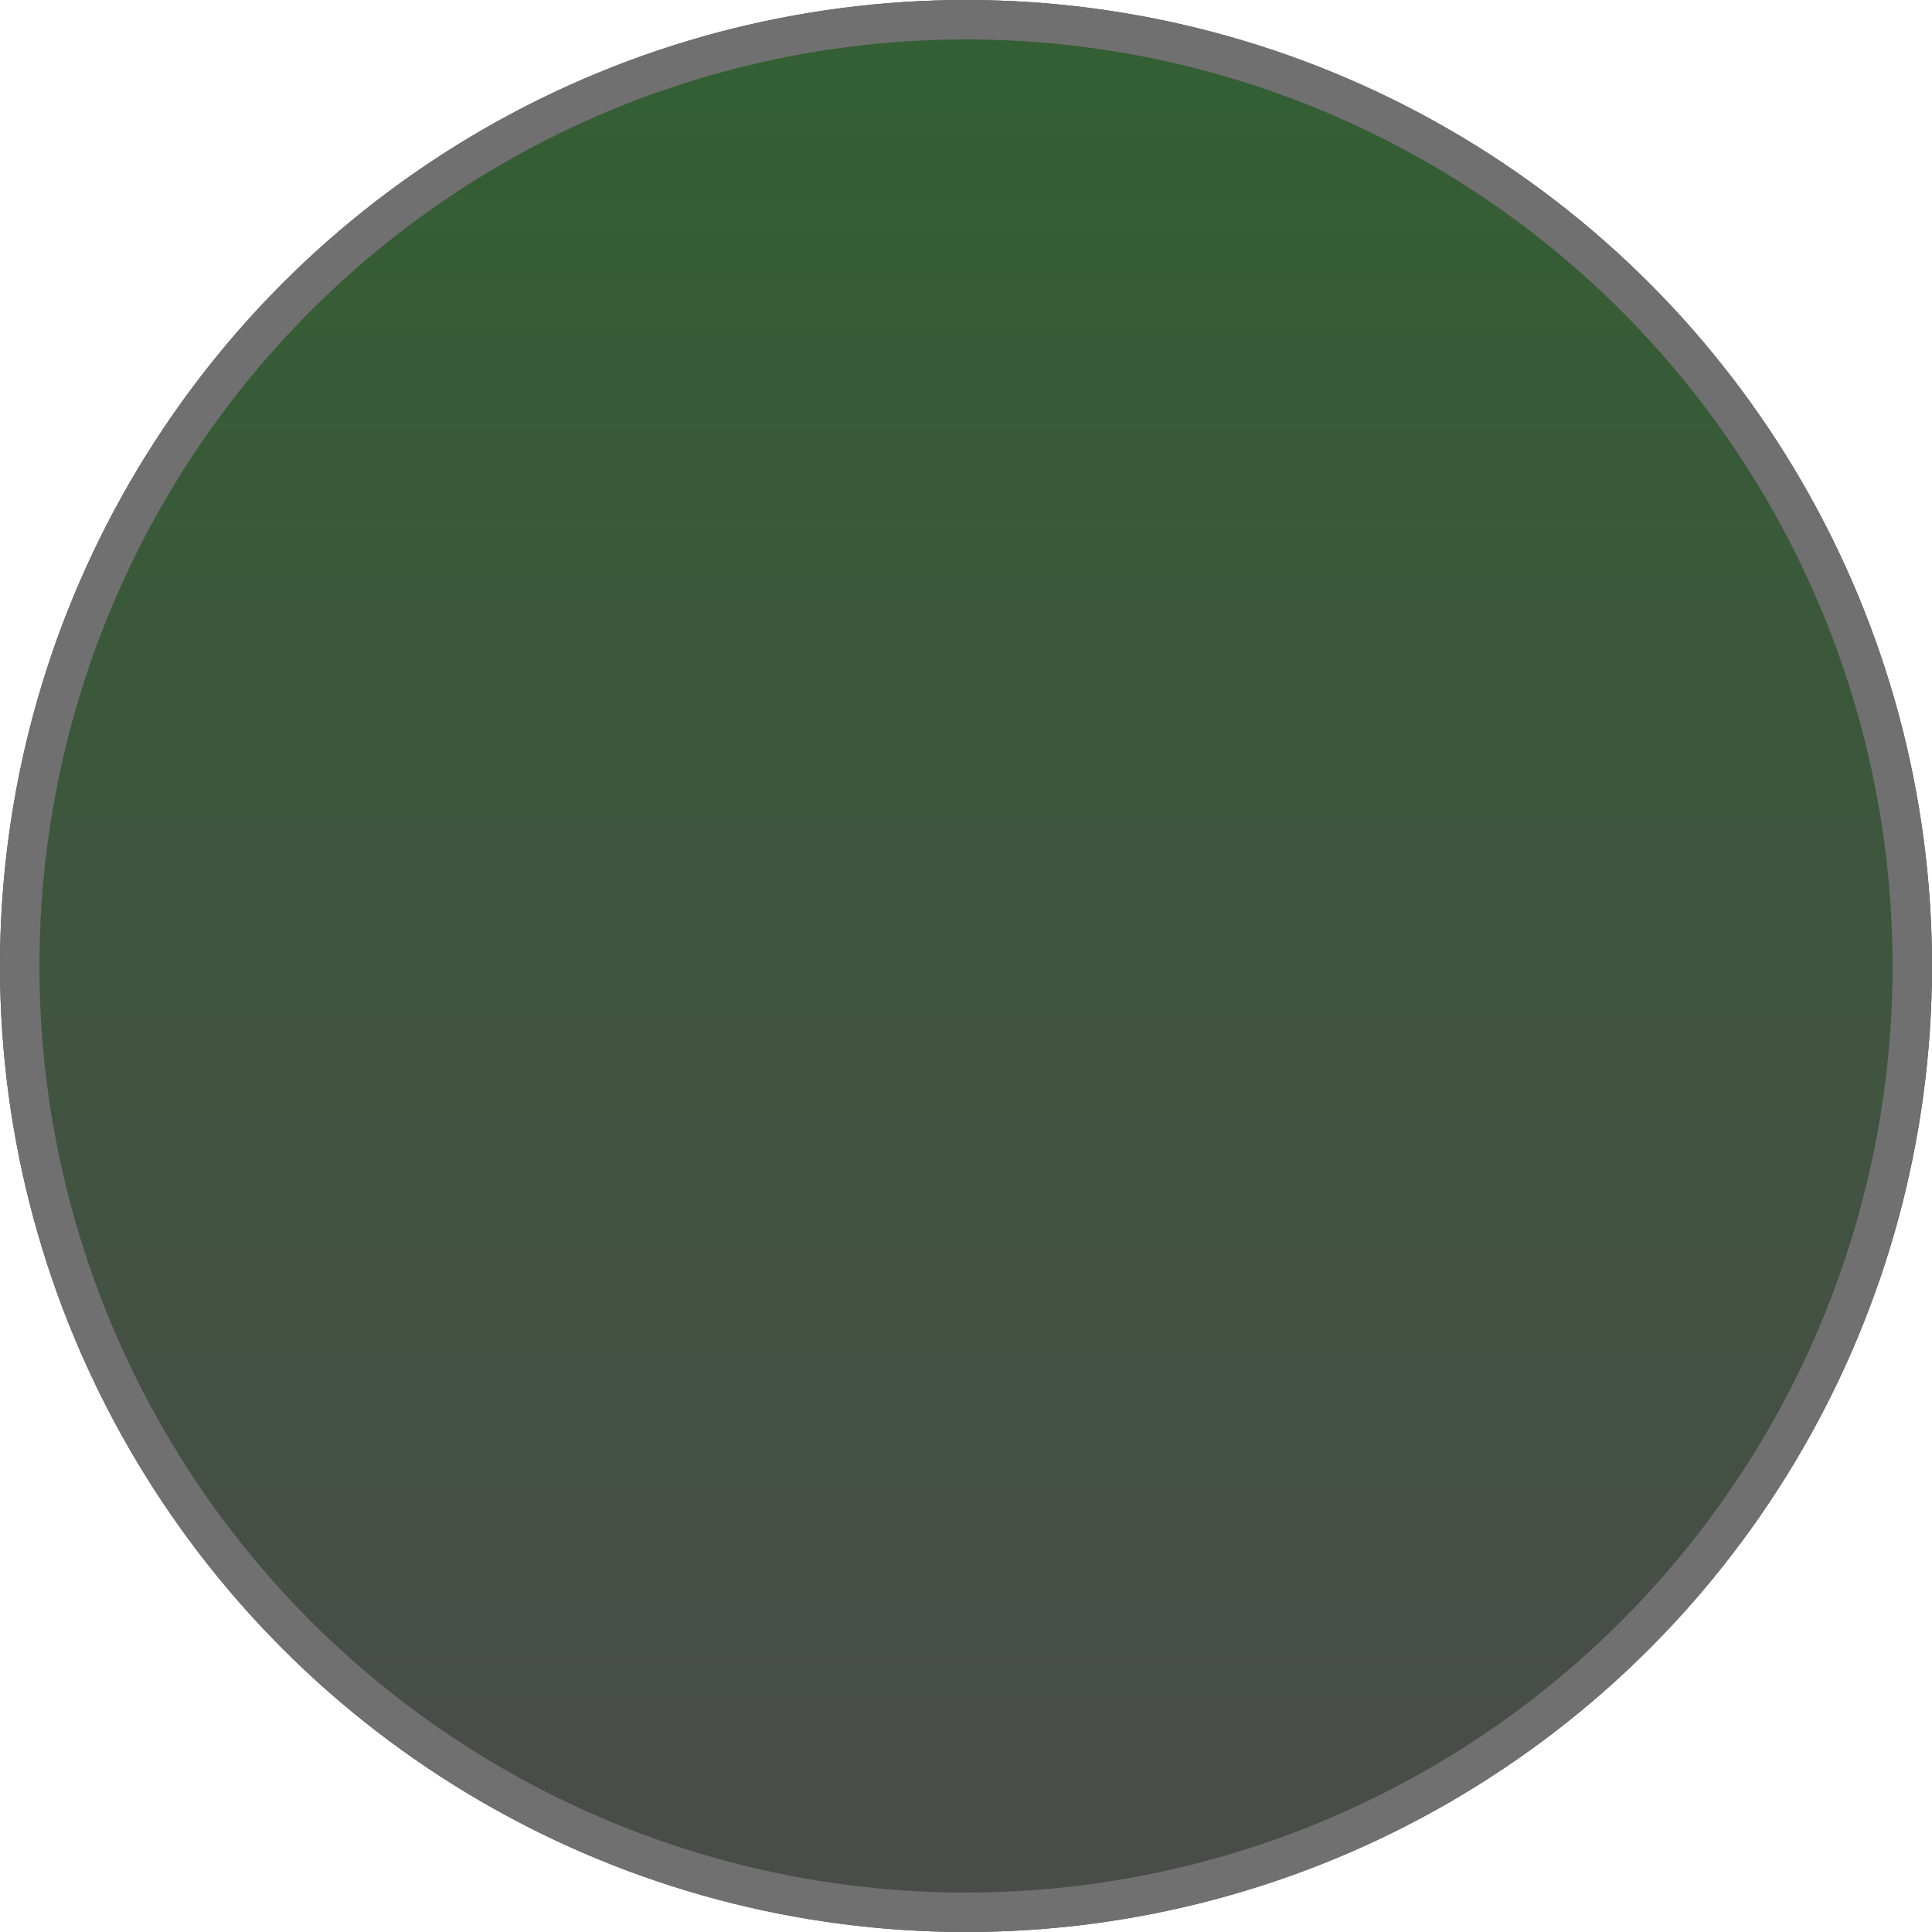 <svg xmlns="http://www.w3.org/2000/svg" xmlns:xlink="http://www.w3.org/1999/xlink" width="49" height="49" viewBox="0 0 49 49">
  <defs>
    <linearGradient id="linear-gradient" x1="0.5" x2="0.5" y2="1" gradientUnits="objectBoundingBox">
      <stop offset="0" stop-color="#335f32"/>
      <stop offset="1" stop-color="#4b4b4b"/>
    </linearGradient>
  </defs>
  <g id="Ellipse_4" data-name="Ellipse 4" stroke="#707070" stroke-width="1" fill="url(#linear-gradient)">
    <circle cx="24.5" cy="24.5" r="24.5" stroke="none"/>
    <circle cx="24.5" cy="24.5" r="24" fill="none"/>
  </g>
</svg>
